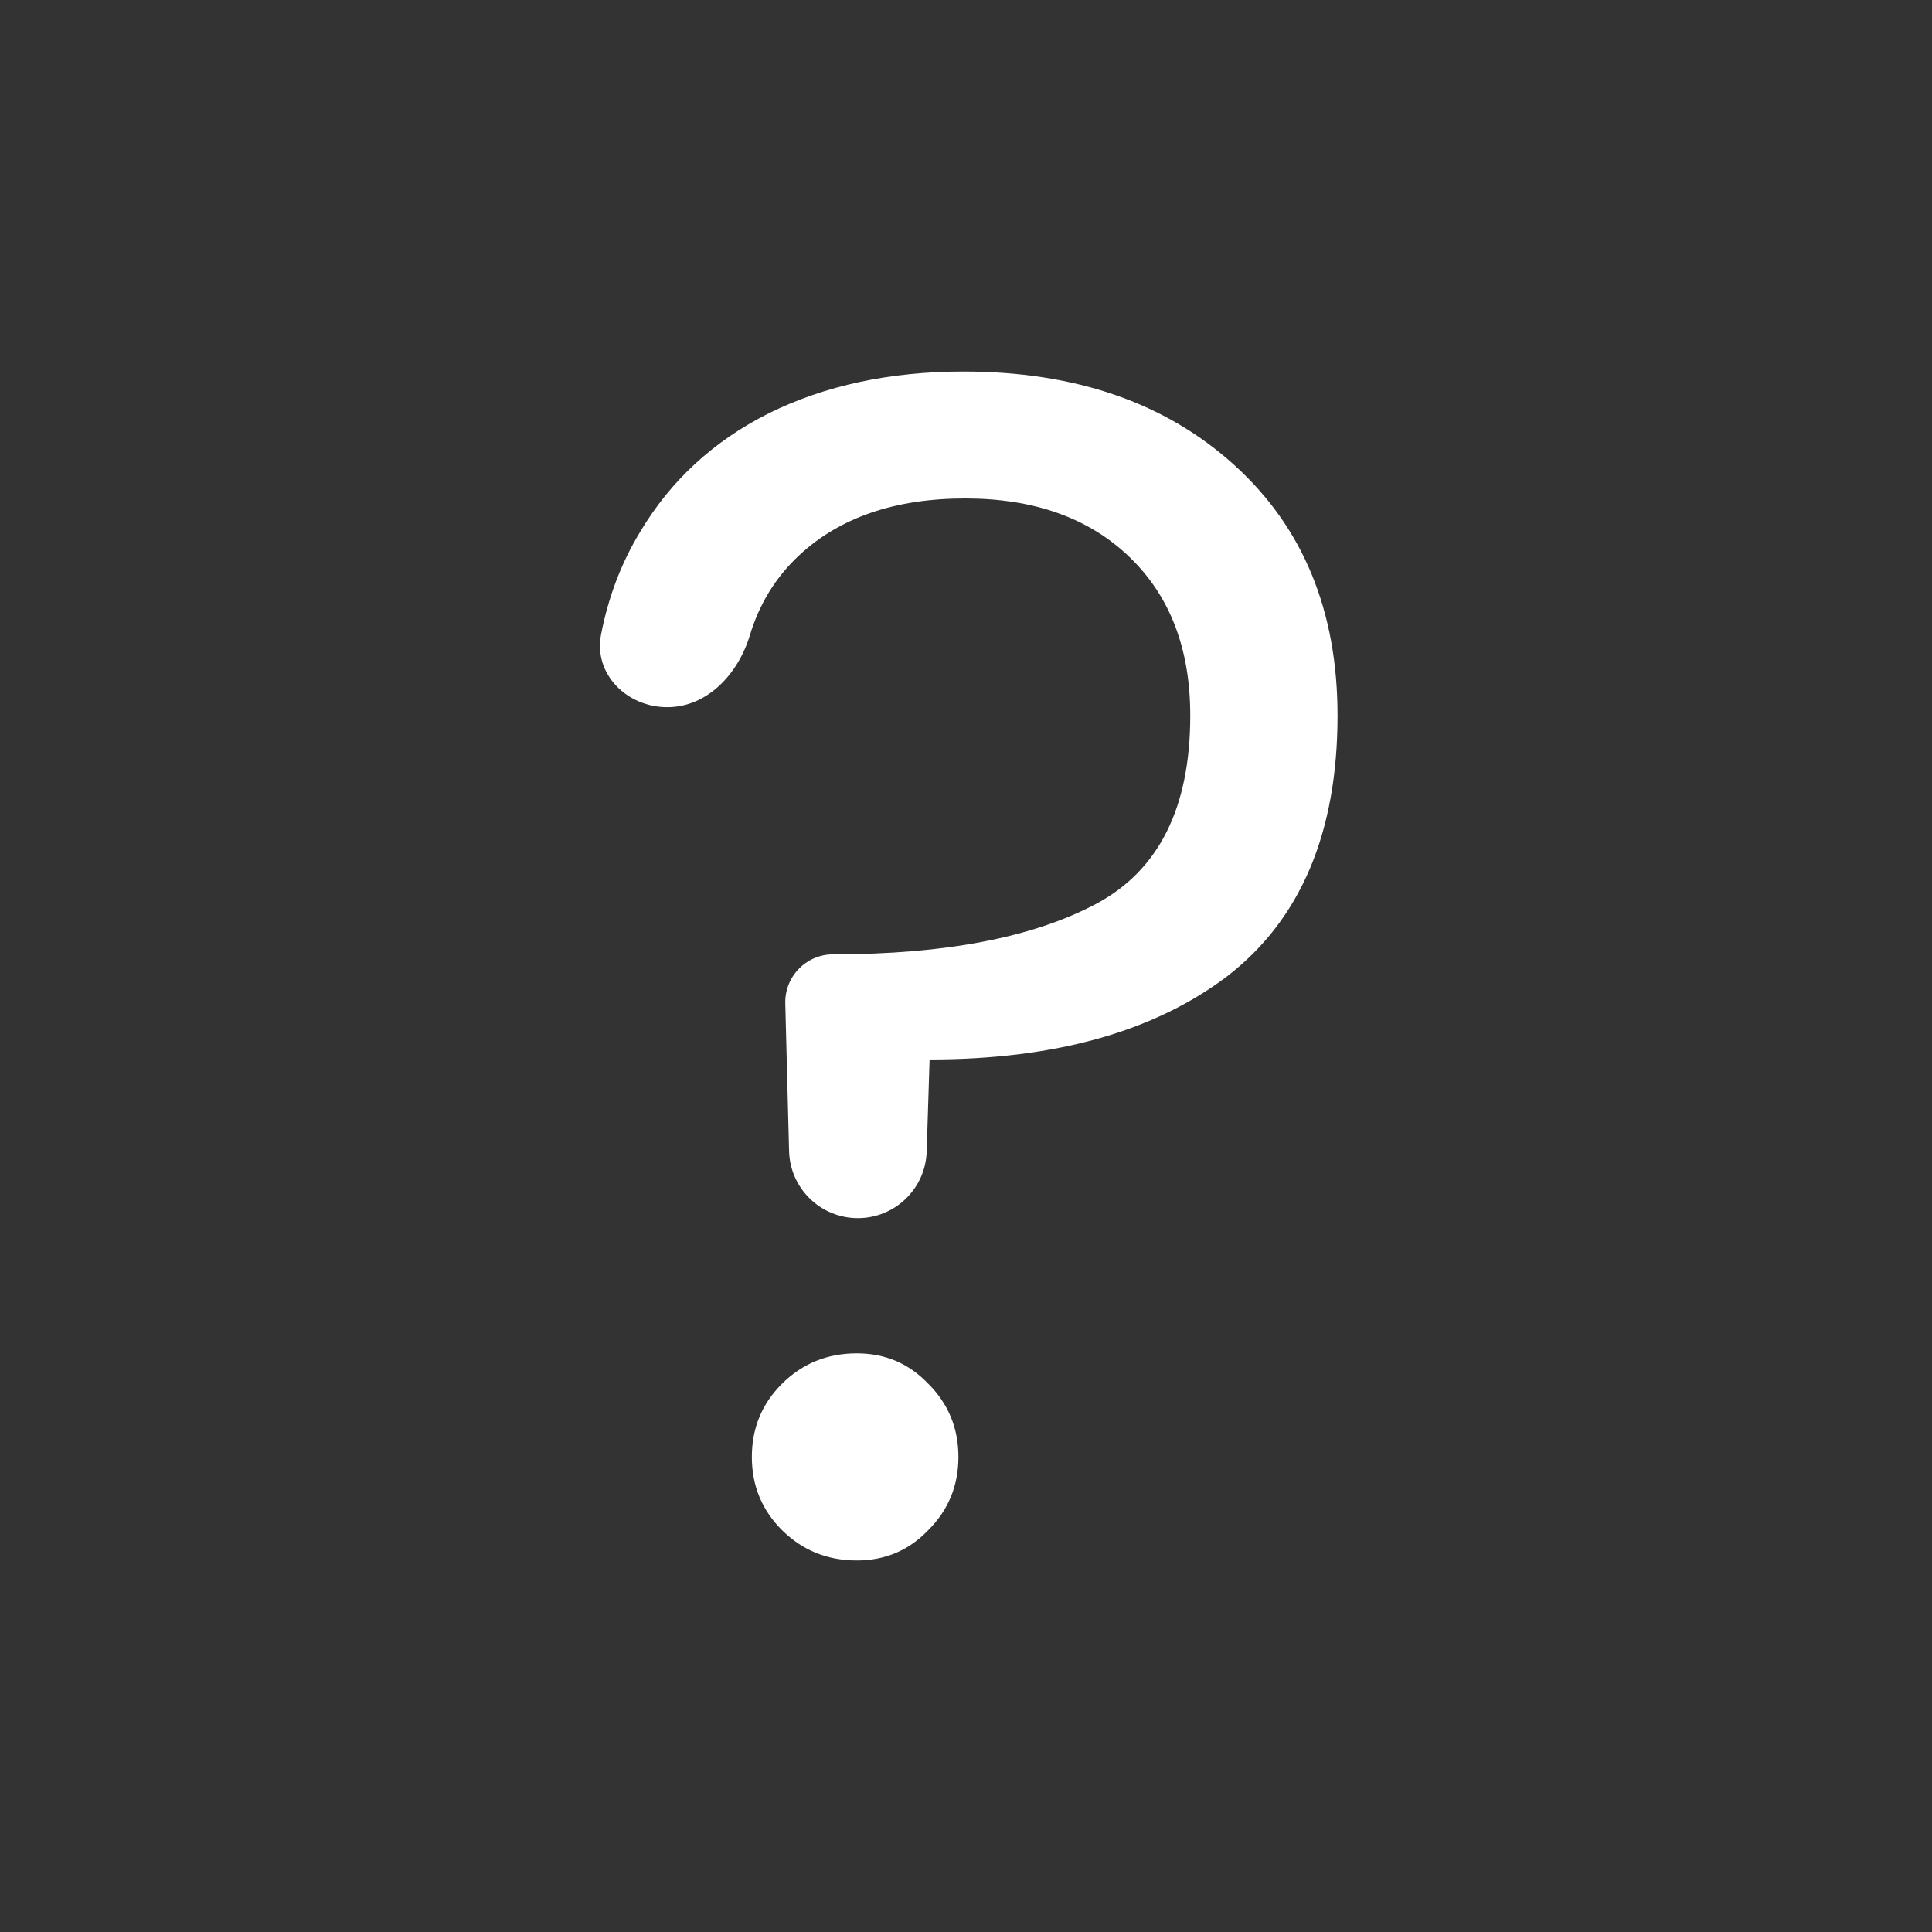 <svg width="26" height="26" viewBox="0 0 26 26" fill="none" xmlns="http://www.w3.org/2000/svg">
<rect x="0" y="0" width="26" height="26" fill="#333333" stroke="none"/>
<path d="M12.966 5C14.469 5 15.684 5.419 16.61 6.258C17.537 7.097 18 8.221 18 9.629C18 11.202 17.506 12.371 16.519 13.135C15.532 13.884 14.196 14.258 12.51 14.258L12.471 15.497C12.455 15.996 12.045 16.393 11.545 16.393V16.393C11.043 16.393 10.632 15.993 10.619 15.491L10.568 13.503C10.559 13.141 10.85 12.843 11.212 12.843V12.843C12.715 12.843 13.892 12.618 14.743 12.168C15.593 11.719 16.018 10.873 16.018 9.629C16.018 8.73 15.745 8.019 15.198 7.494C14.652 6.97 13.915 6.708 12.989 6.708C12.047 6.708 11.303 6.963 10.756 7.472C10.441 7.765 10.219 8.125 10.091 8.55C9.935 9.068 9.52 9.517 8.979 9.517V9.517C8.439 9.517 7.987 9.074 8.088 8.543C8.185 8.038 8.36 7.576 8.615 7.157C9.025 6.468 9.602 5.936 10.346 5.562C11.105 5.187 11.979 5 12.966 5ZM11.531 21C11.136 21 10.802 20.865 10.528 20.596C10.255 20.326 10.118 19.996 10.118 19.607C10.118 19.217 10.255 18.888 10.528 18.618C10.802 18.348 11.136 18.213 11.531 18.213C11.91 18.213 12.229 18.348 12.488 18.618C12.761 18.888 12.898 19.217 12.898 19.607C12.898 19.996 12.761 20.326 12.488 20.596C12.229 20.865 11.91 21 11.531 21Z" fill="white"/>
</svg>
